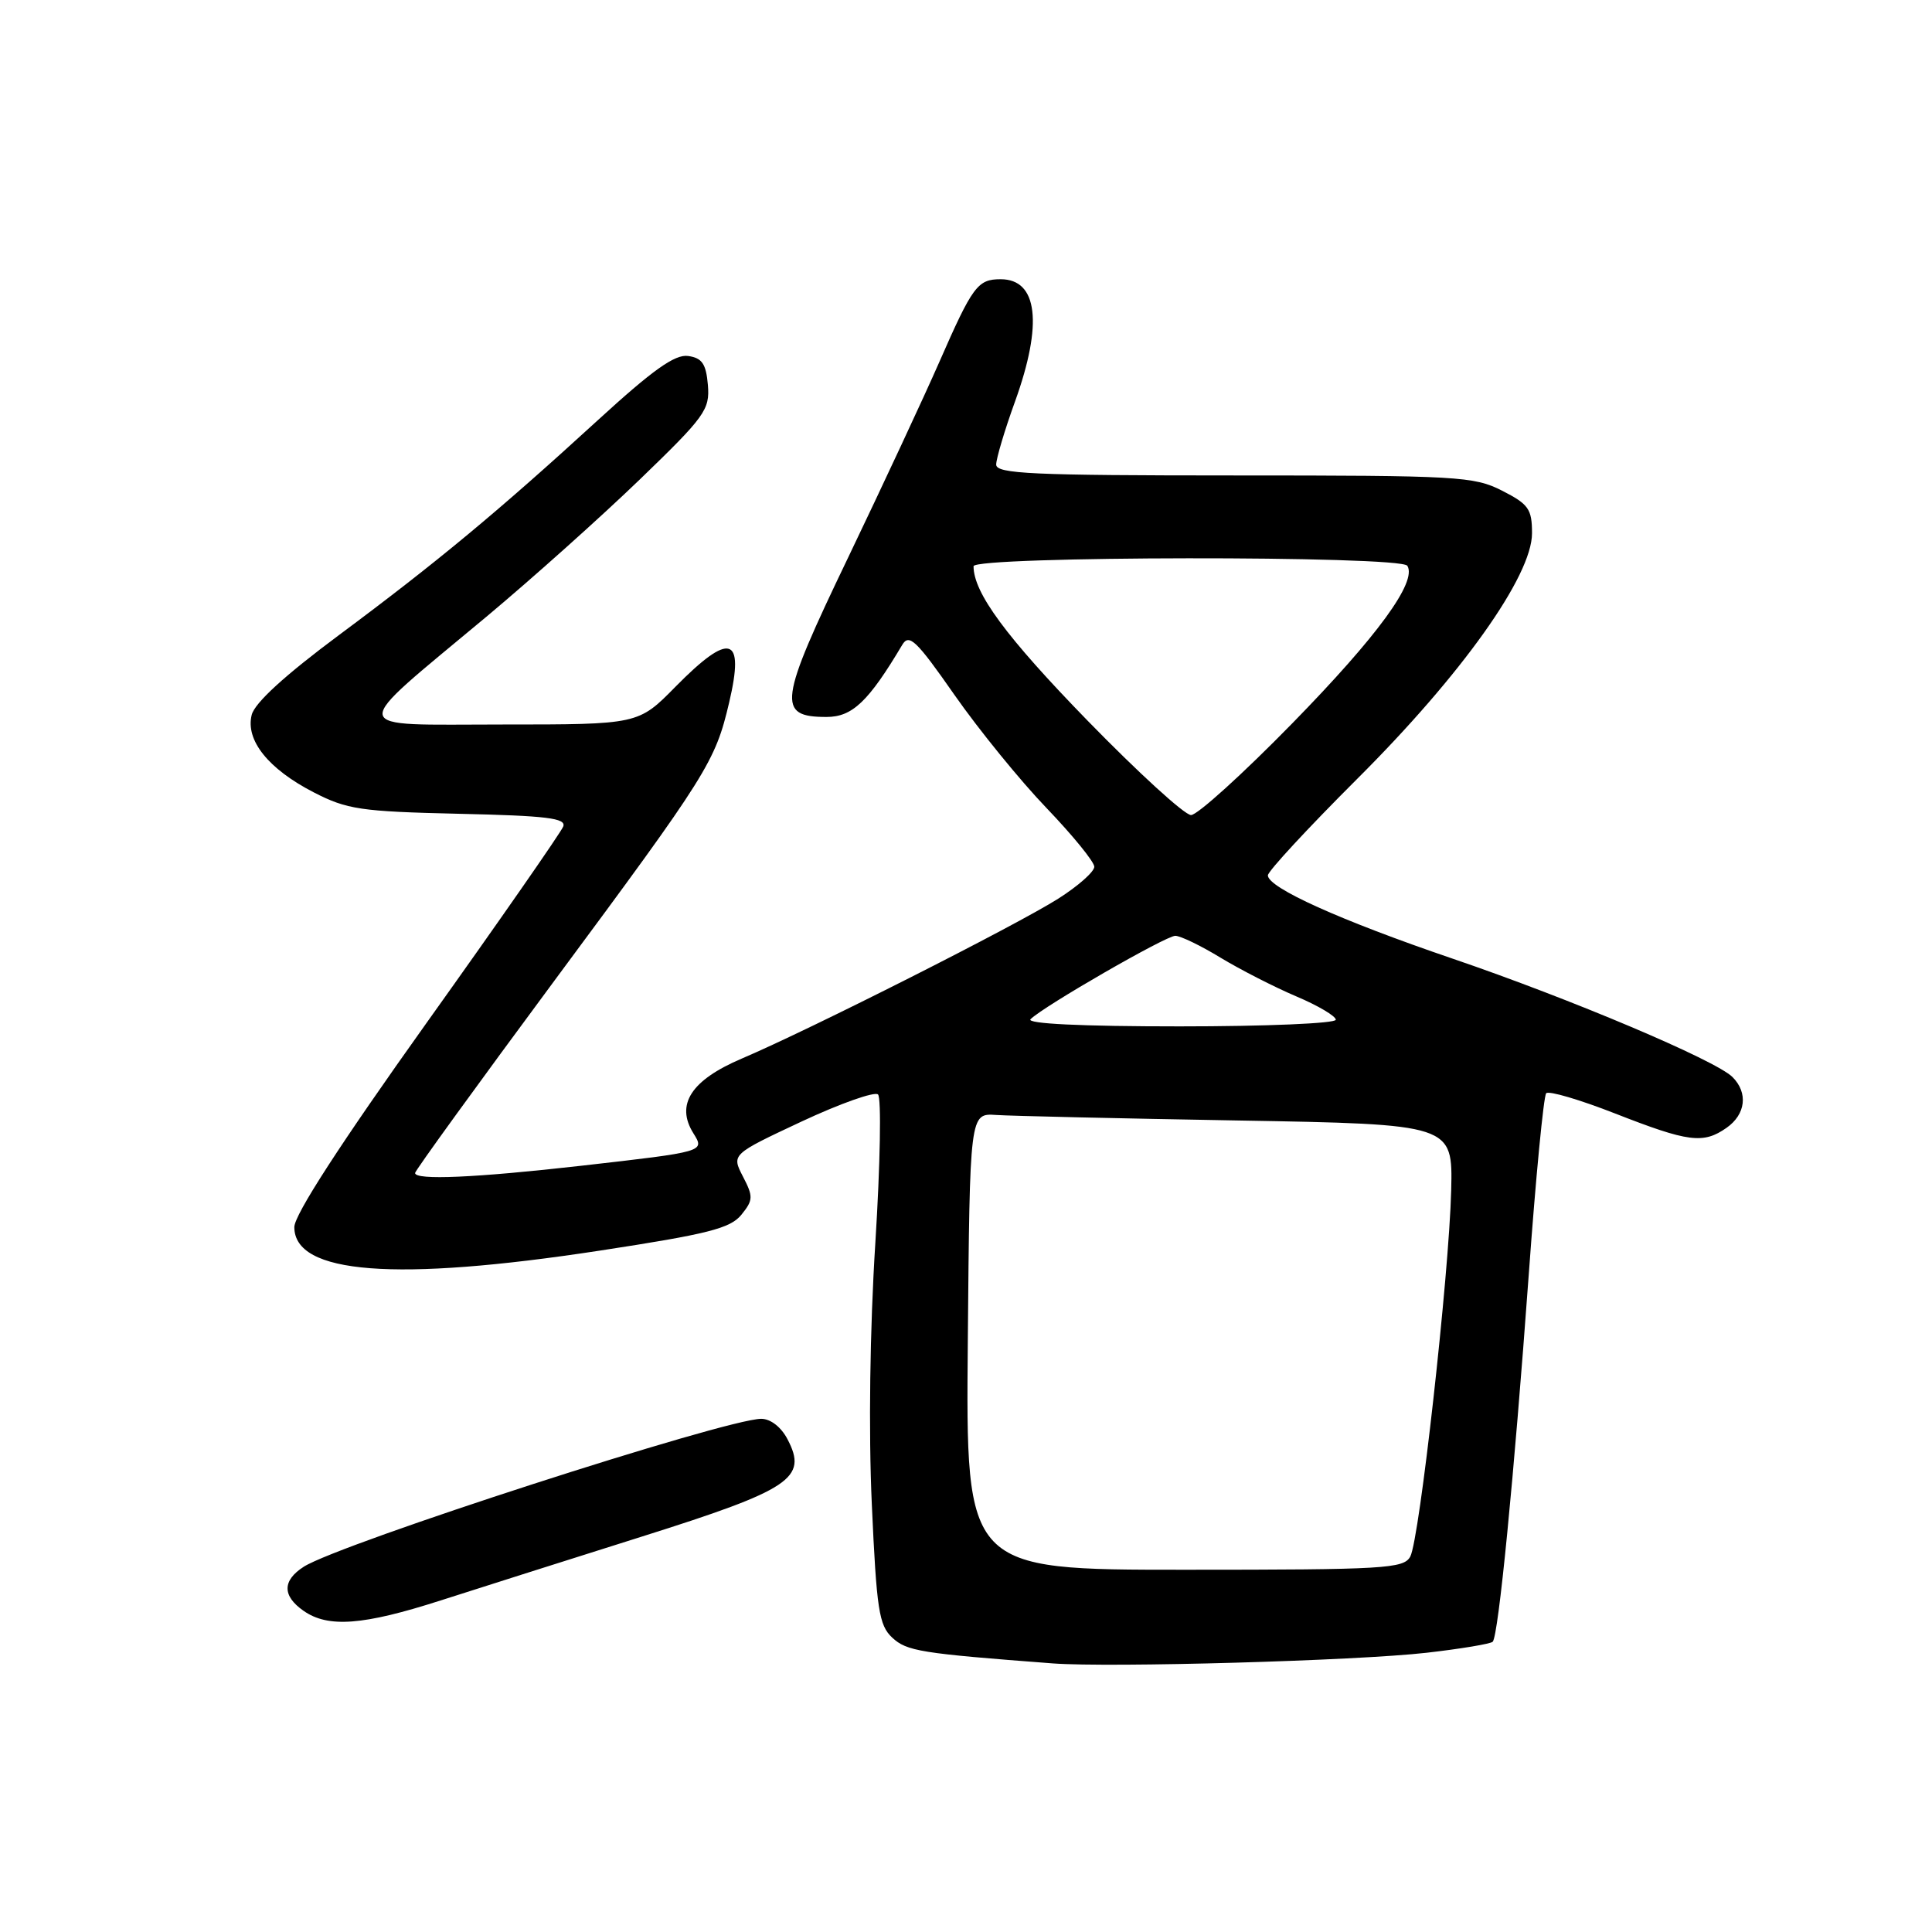 <?xml version="1.0" encoding="UTF-8" standalone="no"?>
<!DOCTYPE svg PUBLIC "-//W3C//DTD SVG 1.1//EN" "http://www.w3.org/Graphics/SVG/1.1/DTD/svg11.dtd" >
<svg xmlns="http://www.w3.org/2000/svg" xmlns:xlink="http://www.w3.org/1999/xlink" version="1.1" viewBox="0 0 256 256">
 <g >
 <path fill="currentColor"
d=" M 189.02 219.00 C 193.56 218.48 197.51 217.82 197.79 217.54 C 198.55 216.78 200.61 195.76 202.56 169.00 C 203.49 156.07 204.54 145.21 204.88 144.86 C 205.22 144.50 209.32 145.71 214.00 147.54 C 223.73 151.35 225.69 151.61 228.78 149.44 C 231.32 147.66 231.66 144.80 229.56 142.71 C 227.34 140.49 208.10 132.35 192.46 127.02 C 177.59 121.95 168.00 117.63 168.00 115.99 C 168.00 115.45 173.31 109.72 179.79 103.25 C 193.67 89.42 203.00 76.32 203.00 70.66 C 203.00 67.45 202.55 66.81 199.04 65.02 C 195.31 63.12 193.21 63.00 163.54 63.00 C 136.75 63.00 132.00 62.78 132.00 61.56 C 132.00 60.77 133.12 57.00 134.50 53.19 C 138.21 42.90 137.52 37.00 132.59 37.00 C 129.54 37.00 128.88 37.89 124.45 48.00 C 122.40 52.67 116.97 64.31 112.39 73.86 C 103.16 93.06 102.90 95.00 109.53 95.00 C 112.94 95.00 115.09 92.95 119.55 85.45 C 120.46 83.92 121.41 84.82 126.48 92.09 C 129.71 96.71 135.20 103.46 138.68 107.08 C 142.15 110.70 145.00 114.20 145.00 114.85 C 145.00 115.51 142.86 117.40 140.25 119.06 C 134.70 122.59 107.29 136.44 98.28 140.27 C 91.57 143.13 89.49 146.35 91.88 150.17 C 93.40 152.61 93.44 152.60 77.00 154.47 C 62.97 156.06 55.00 156.41 55.00 155.43 C 55.00 155.12 63.32 143.64 73.48 129.92 C 93.80 102.50 94.77 100.95 96.62 93.07 C 98.70 84.24 96.73 83.66 89.50 91.00 C 84.58 96.00 84.58 96.00 66.61 96.00 C 45.66 96.00 45.85 97.25 64.44 81.73 C 70.52 76.65 79.67 68.46 84.79 63.52 C 93.43 55.18 94.07 54.29 93.80 51.02 C 93.56 48.21 93.03 47.43 91.18 47.17 C 89.43 46.92 86.50 49.01 79.18 55.71 C 66.04 67.74 57.90 74.50 44.93 84.14 C 37.75 89.48 33.75 93.13 33.35 94.73 C 32.51 98.09 35.55 101.89 41.57 104.99 C 45.98 107.26 47.78 107.53 60.79 107.83 C 72.46 108.09 75.06 108.41 74.63 109.52 C 74.34 110.28 66.21 121.97 56.55 135.50 C 45.06 151.61 39.00 160.97 39.00 162.60 C 39.00 168.83 52.37 169.86 79.50 165.71 C 93.82 163.52 96.76 162.77 98.23 160.97 C 99.81 159.02 99.83 158.56 98.44 155.89 C 96.93 152.96 96.93 152.96 106.21 148.61 C 111.32 146.22 115.88 144.61 116.34 145.02 C 116.80 145.44 116.64 154.27 115.99 164.64 C 115.26 176.14 115.08 189.68 115.52 199.32 C 116.15 213.29 116.47 215.36 118.22 216.99 C 120.15 218.79 121.95 219.08 139.50 220.41 C 147.15 220.98 179.73 220.06 189.02 219.00 Z  M 58.38 212.07 C 63.39 210.46 75.43 206.64 85.13 203.58 C 104.81 197.37 107.06 195.87 104.35 190.71 C 103.51 189.09 102.10 188.00 100.87 188.00 C 96.21 188.00 45.00 204.56 40.25 207.60 C 37.40 209.43 37.39 211.46 40.22 213.44 C 43.47 215.72 48.11 215.37 58.38 212.07 Z  M 128.24 177.75 C 128.50 147.50 128.50 147.50 132.00 147.74 C 133.93 147.87 148.32 148.20 164.00 148.47 C 192.50 148.97 192.50 148.97 192.29 157.73 C 192.01 168.91 188.10 203.94 186.87 206.25 C 186.01 207.85 183.53 208.00 156.95 208.00 C 127.97 208.00 127.97 208.00 128.24 177.75 Z  M 136.55 135.05 C 138.28 133.33 154.48 124.00 155.73 124.00 C 156.41 124.00 159.11 125.30 161.73 126.90 C 164.36 128.49 168.86 130.79 171.75 132.02 C 174.64 133.24 177.00 134.64 177.00 135.12 C 177.00 135.61 167.69 136.00 156.30 136.00 C 143.29 136.00 135.95 135.65 136.55 135.05 Z  M 144.07 95.45 C 133.32 84.40 129.00 78.55 129.00 75.03 C 129.00 73.67 185.64 73.60 186.48 74.97 C 187.79 77.09 182.55 84.27 171.24 95.84 C 164.70 102.53 158.66 108.00 157.82 108.00 C 156.97 108.00 150.79 102.35 144.07 95.45 Z "/>
</g>
</svg>
